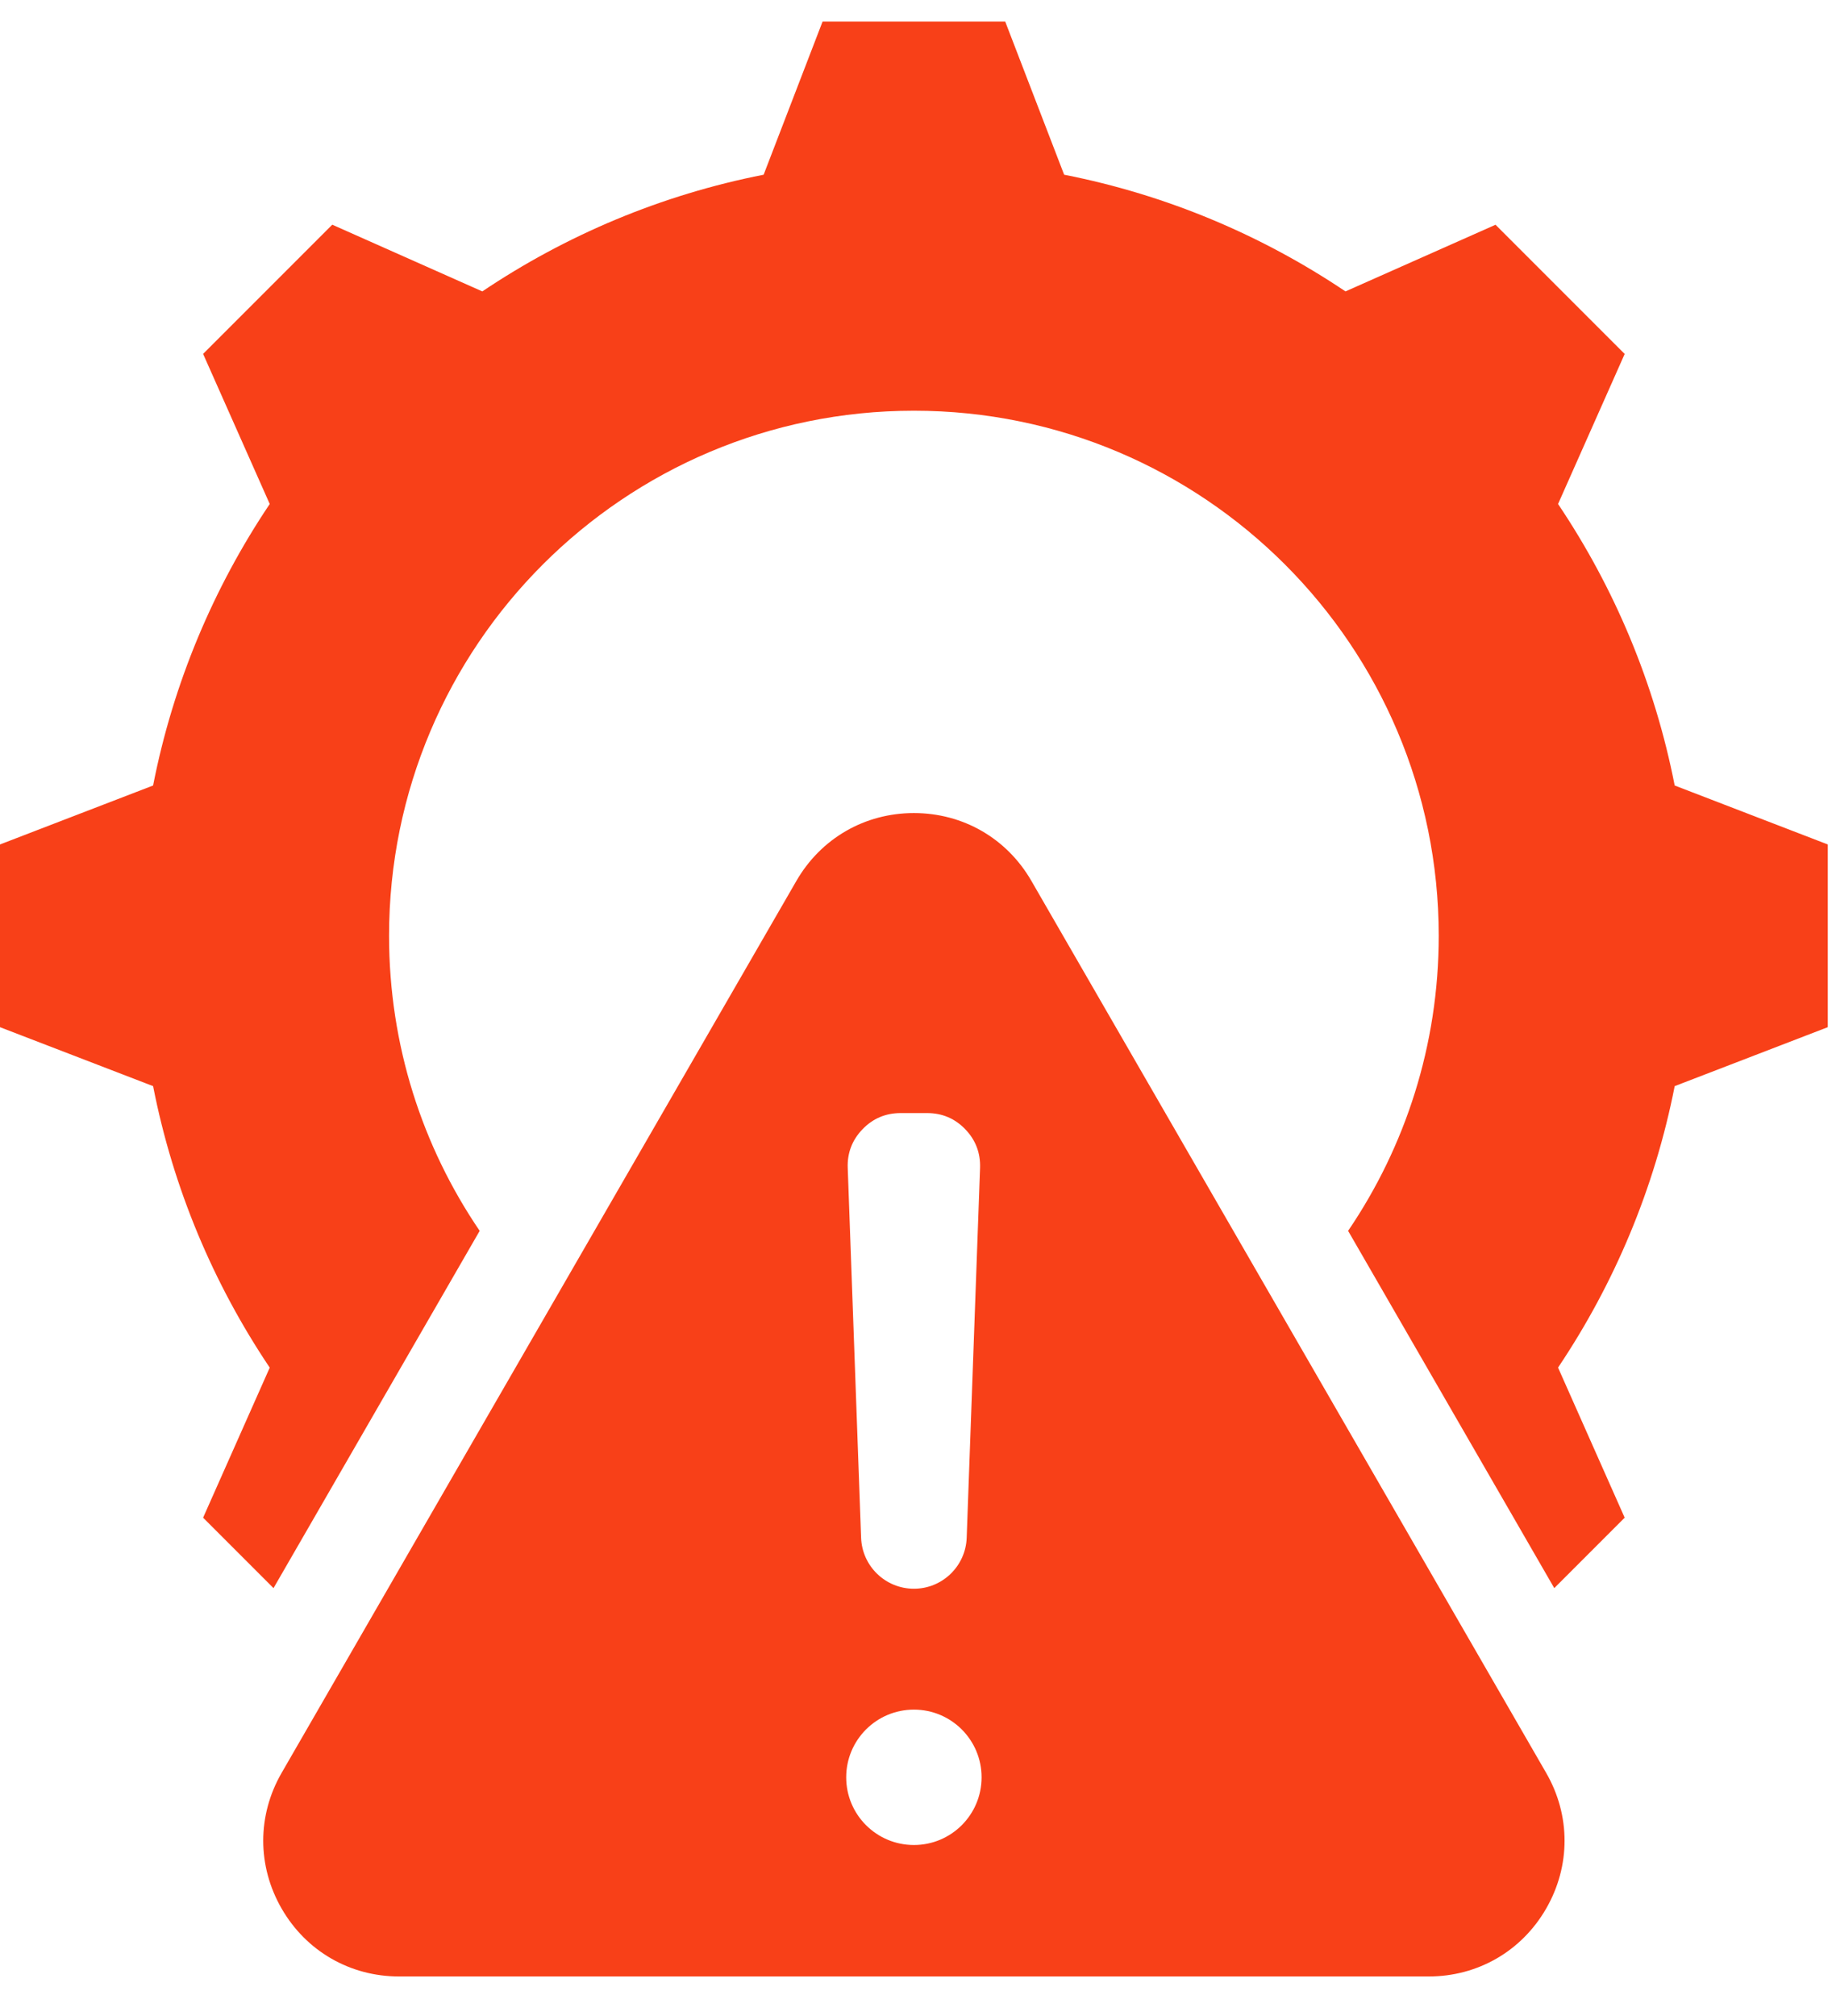 <svg width="30" height="33" viewBox="0 0 30 33" fill="none" xmlns="http://www.w3.org/2000/svg">
    <path fill-rule="evenodd" clip-rule="evenodd"
        d="M22.076 20.148L25.452 25.996L26.605 24.843L25.514 22.386C26.434 21.016 27.094 19.457 27.424 17.779L29.931 16.814V13.823L27.424 12.858C27.095 11.18 26.435 9.62 25.514 8.25L26.605 5.794L24.49 3.679L22.033 4.77C20.663 3.85 19.104 3.189 17.426 2.86L16.461 0.353H13.47L12.505 2.86C10.827 3.189 9.268 3.85 7.898 4.77L5.441 3.678L3.326 5.793L4.417 8.25C3.497 9.62 2.836 11.18 2.507 12.858L0 13.823V16.814L2.507 17.779C2.836 19.457 3.496 21.016 4.417 22.387L3.326 24.843L4.479 25.996L7.855 20.148C6.918 18.771 6.371 17.109 6.371 15.318C6.371 10.572 10.219 6.723 14.966 6.723C19.712 6.723 23.56 10.572 23.56 15.318C23.56 17.109 23.012 18.771 22.076 20.148ZM16.89 14.42L25.319 29.02C25.721 29.716 25.721 30.545 25.319 31.242C24.917 31.939 24.199 32.353 23.395 32.353H6.536C5.732 32.353 5.014 31.939 4.612 31.242C4.21 30.545 4.21 29.716 4.612 29.02L13.041 14.42C13.444 13.723 14.161 13.309 14.966 13.309C15.77 13.309 16.488 13.723 16.89 14.42ZM14.966 27.985C14.353 27.985 13.857 28.481 13.857 29.093C13.857 29.705 14.353 30.201 14.966 30.201C15.578 30.201 16.074 29.705 16.074 29.093C16.074 28.481 15.578 27.985 14.966 27.985ZM14.966 26.006C14.5 26.006 14.118 25.637 14.101 25.172L13.882 19.116C13.873 18.873 13.955 18.66 14.124 18.485C14.293 18.309 14.503 18.22 14.747 18.22H15.184C15.428 18.22 15.638 18.309 15.807 18.485C15.976 18.66 16.057 18.873 16.049 19.116L15.83 25.172C15.813 25.637 15.431 26.006 14.966 26.006Z"
        fill="#F84018" />
</svg>